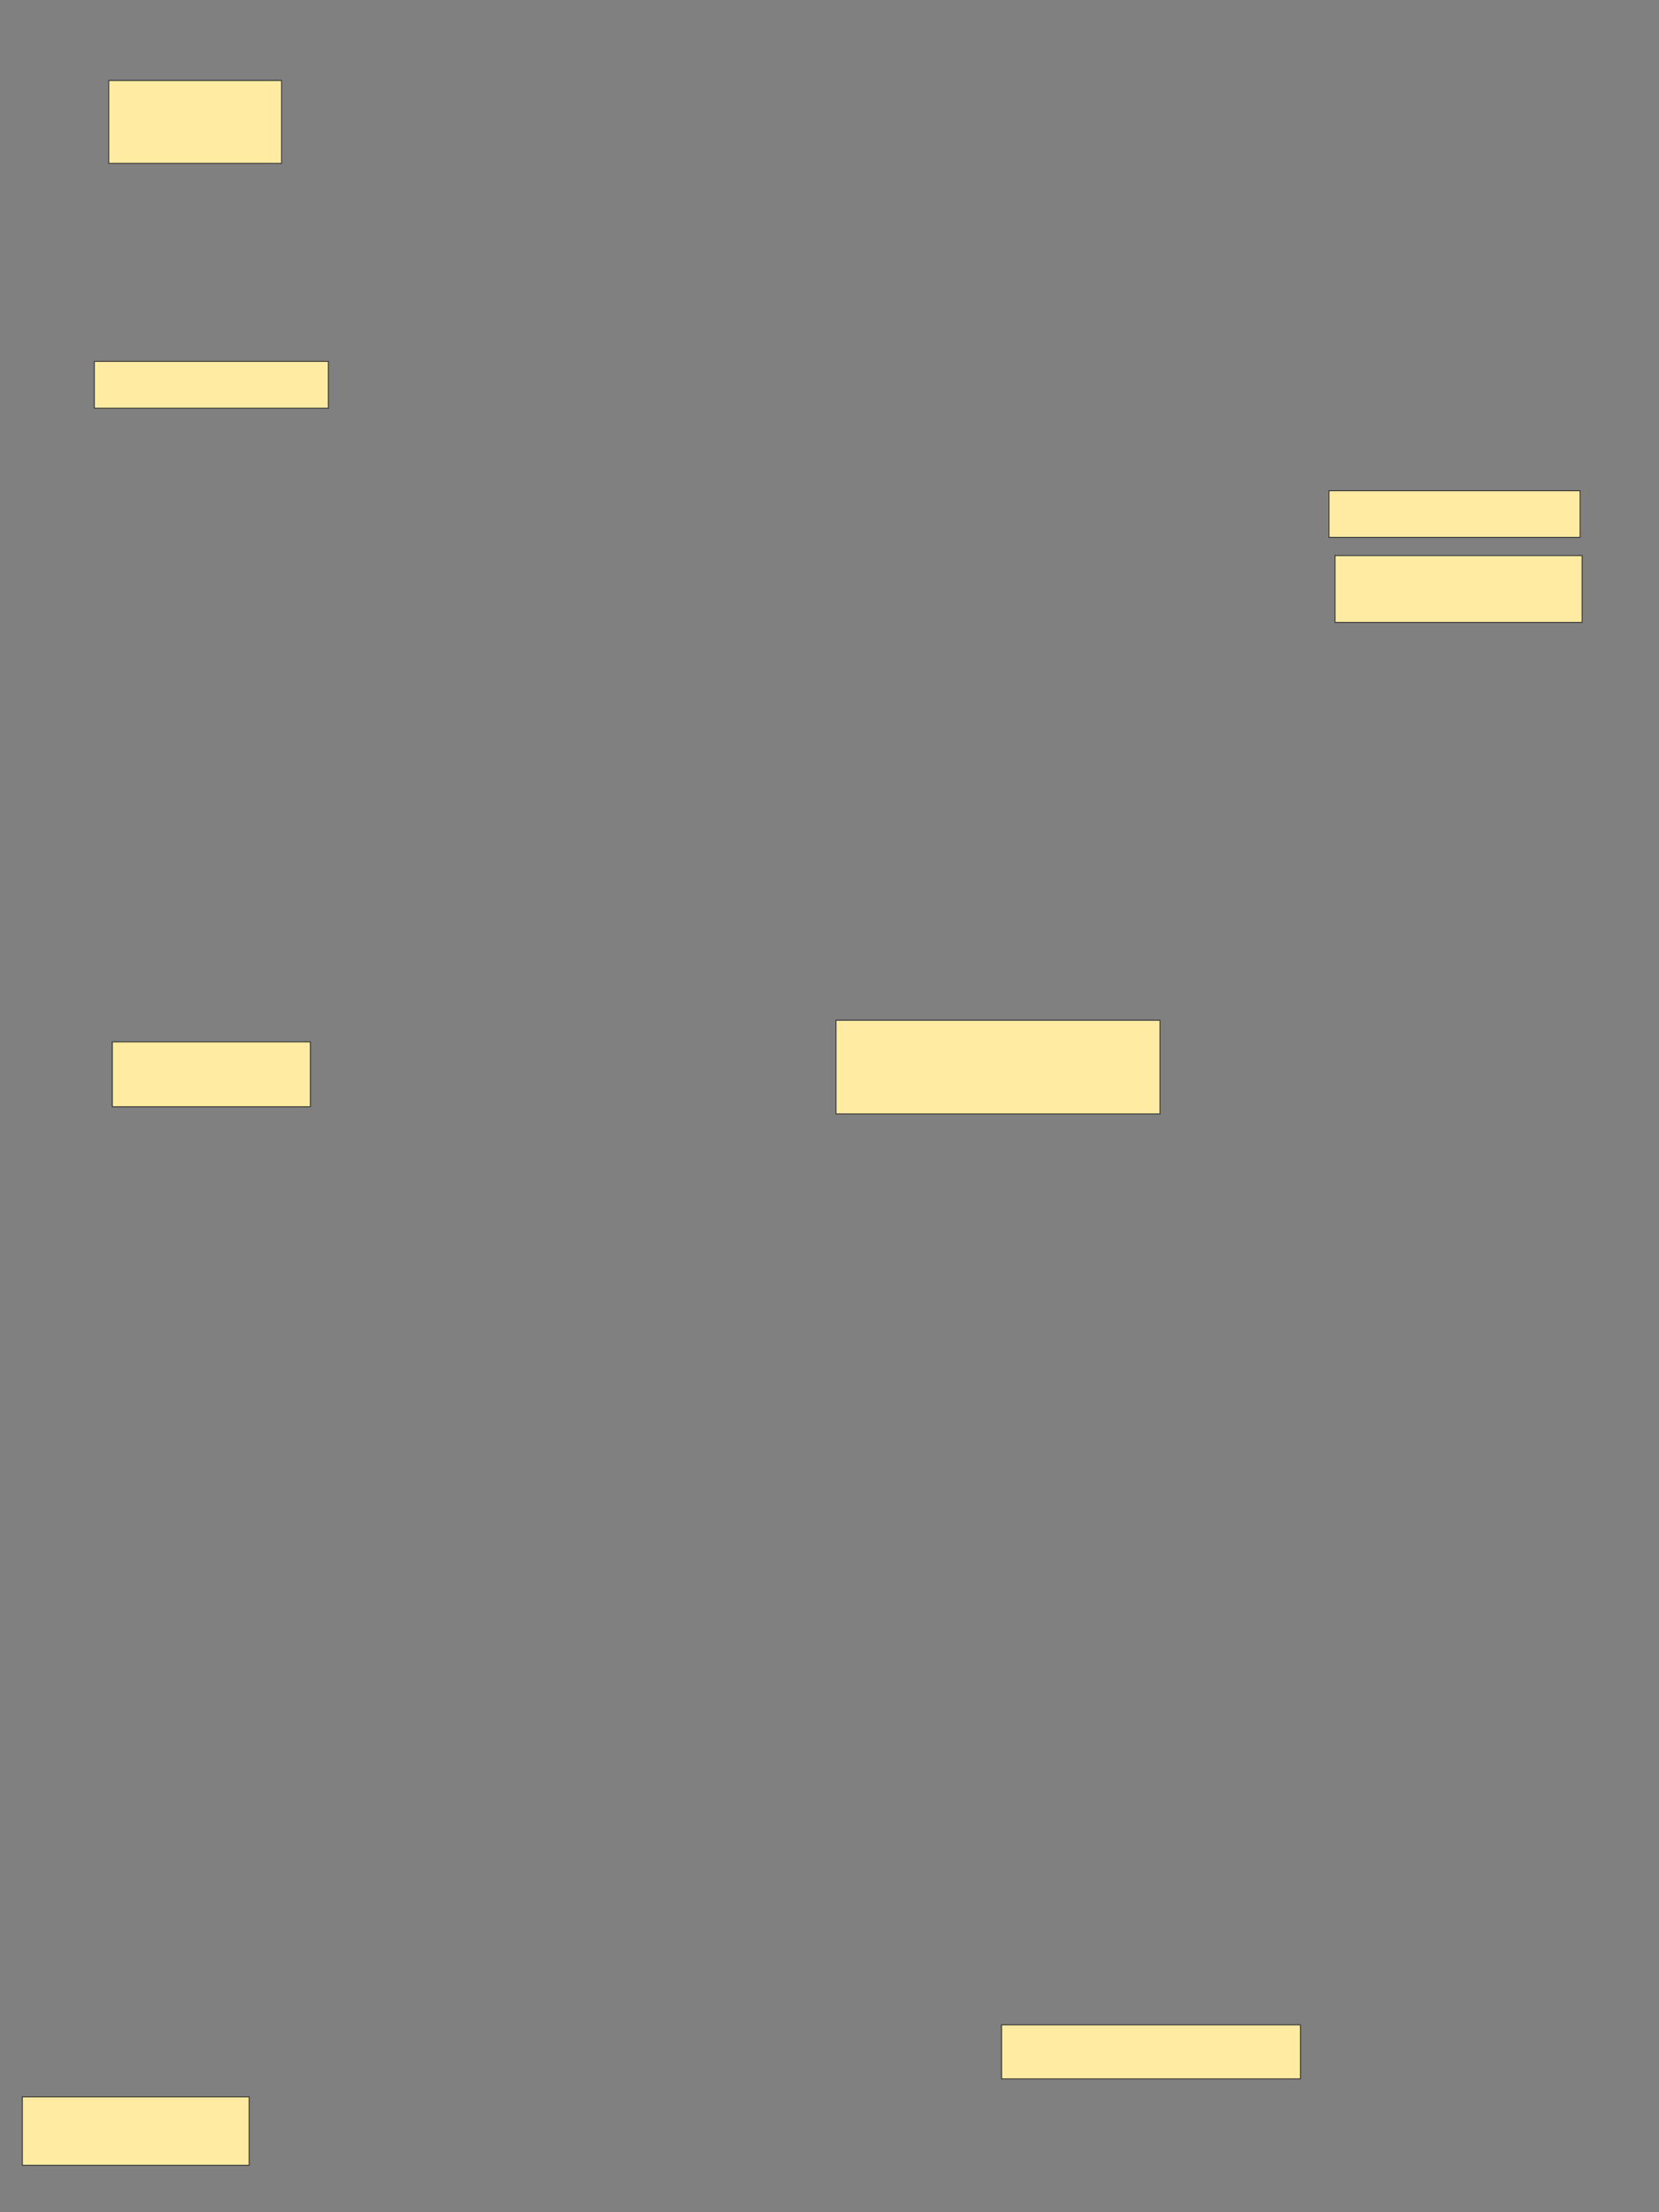 <svg xmlns="http://www.w3.org/2000/svg" width="1920" height="2560">
 <rect width="100%" height="100%" fill="#808080" stroke="none"/>
 <!-- Created with Image Occlusion Enhanced -->
 <g>
  <title>Labels</title>
 </g>
 <g>
  <title>Masks</title>
  
  <rect id="d15eee36c552469e981e445ee1746d1e-ao-2" height="53.906" width="290.625" y="567.909" x="1538.043" stroke="#2D2D2D" fill="#FFEBA2"/>
  <rect id="d15eee36c552469e981e445ee1746d1e-ao-3" height="77.344" width="285.938" y="642.909" x="1545.074" stroke="#2D2D2D" fill="#FFEBA2"/>
  <rect id="d15eee36c552469e981e445ee1746d1e-ao-4" height="108.333" width="375" y="1180.687" x="967.513" stroke="#2D2D2D" fill="#FFEBA2"/>
  <rect id="d15eee36c552469e981e445ee1746d1e-ao-5" height="75" width="229.167" y="1205.687" x="130.012" stroke="#2D2D2D" fill="#FFEBA2"/>
  <rect id="d15eee36c552469e981e445ee1746d1e-ao-6" height="54.167" width="270.833" y="418.187" x="109.179" stroke="#2D2D2D" fill="#FFEBA2"/>
  <rect id="d15eee36c552469e981e445ee1746d1e-ao-7" height="95.833" width="200" y="93.187" x="125.846" stroke="#2D2D2D" fill="#FFEBA2"/>
  <rect id="d15eee36c552469e981e445ee1746d1e-ao-8" height="79.167" width="262.5" y="2426.52" x="25.846" stroke="#2D2D2D" fill="#FFEBA2"/>
  <rect id="d15eee36c552469e981e445ee1746d1e-ao-9" height="62.5" width="345.833" y="2343.187" x="1159.179" stroke="#2D2D2D" fill="#FFEBA2"/>
 </g>
</svg>